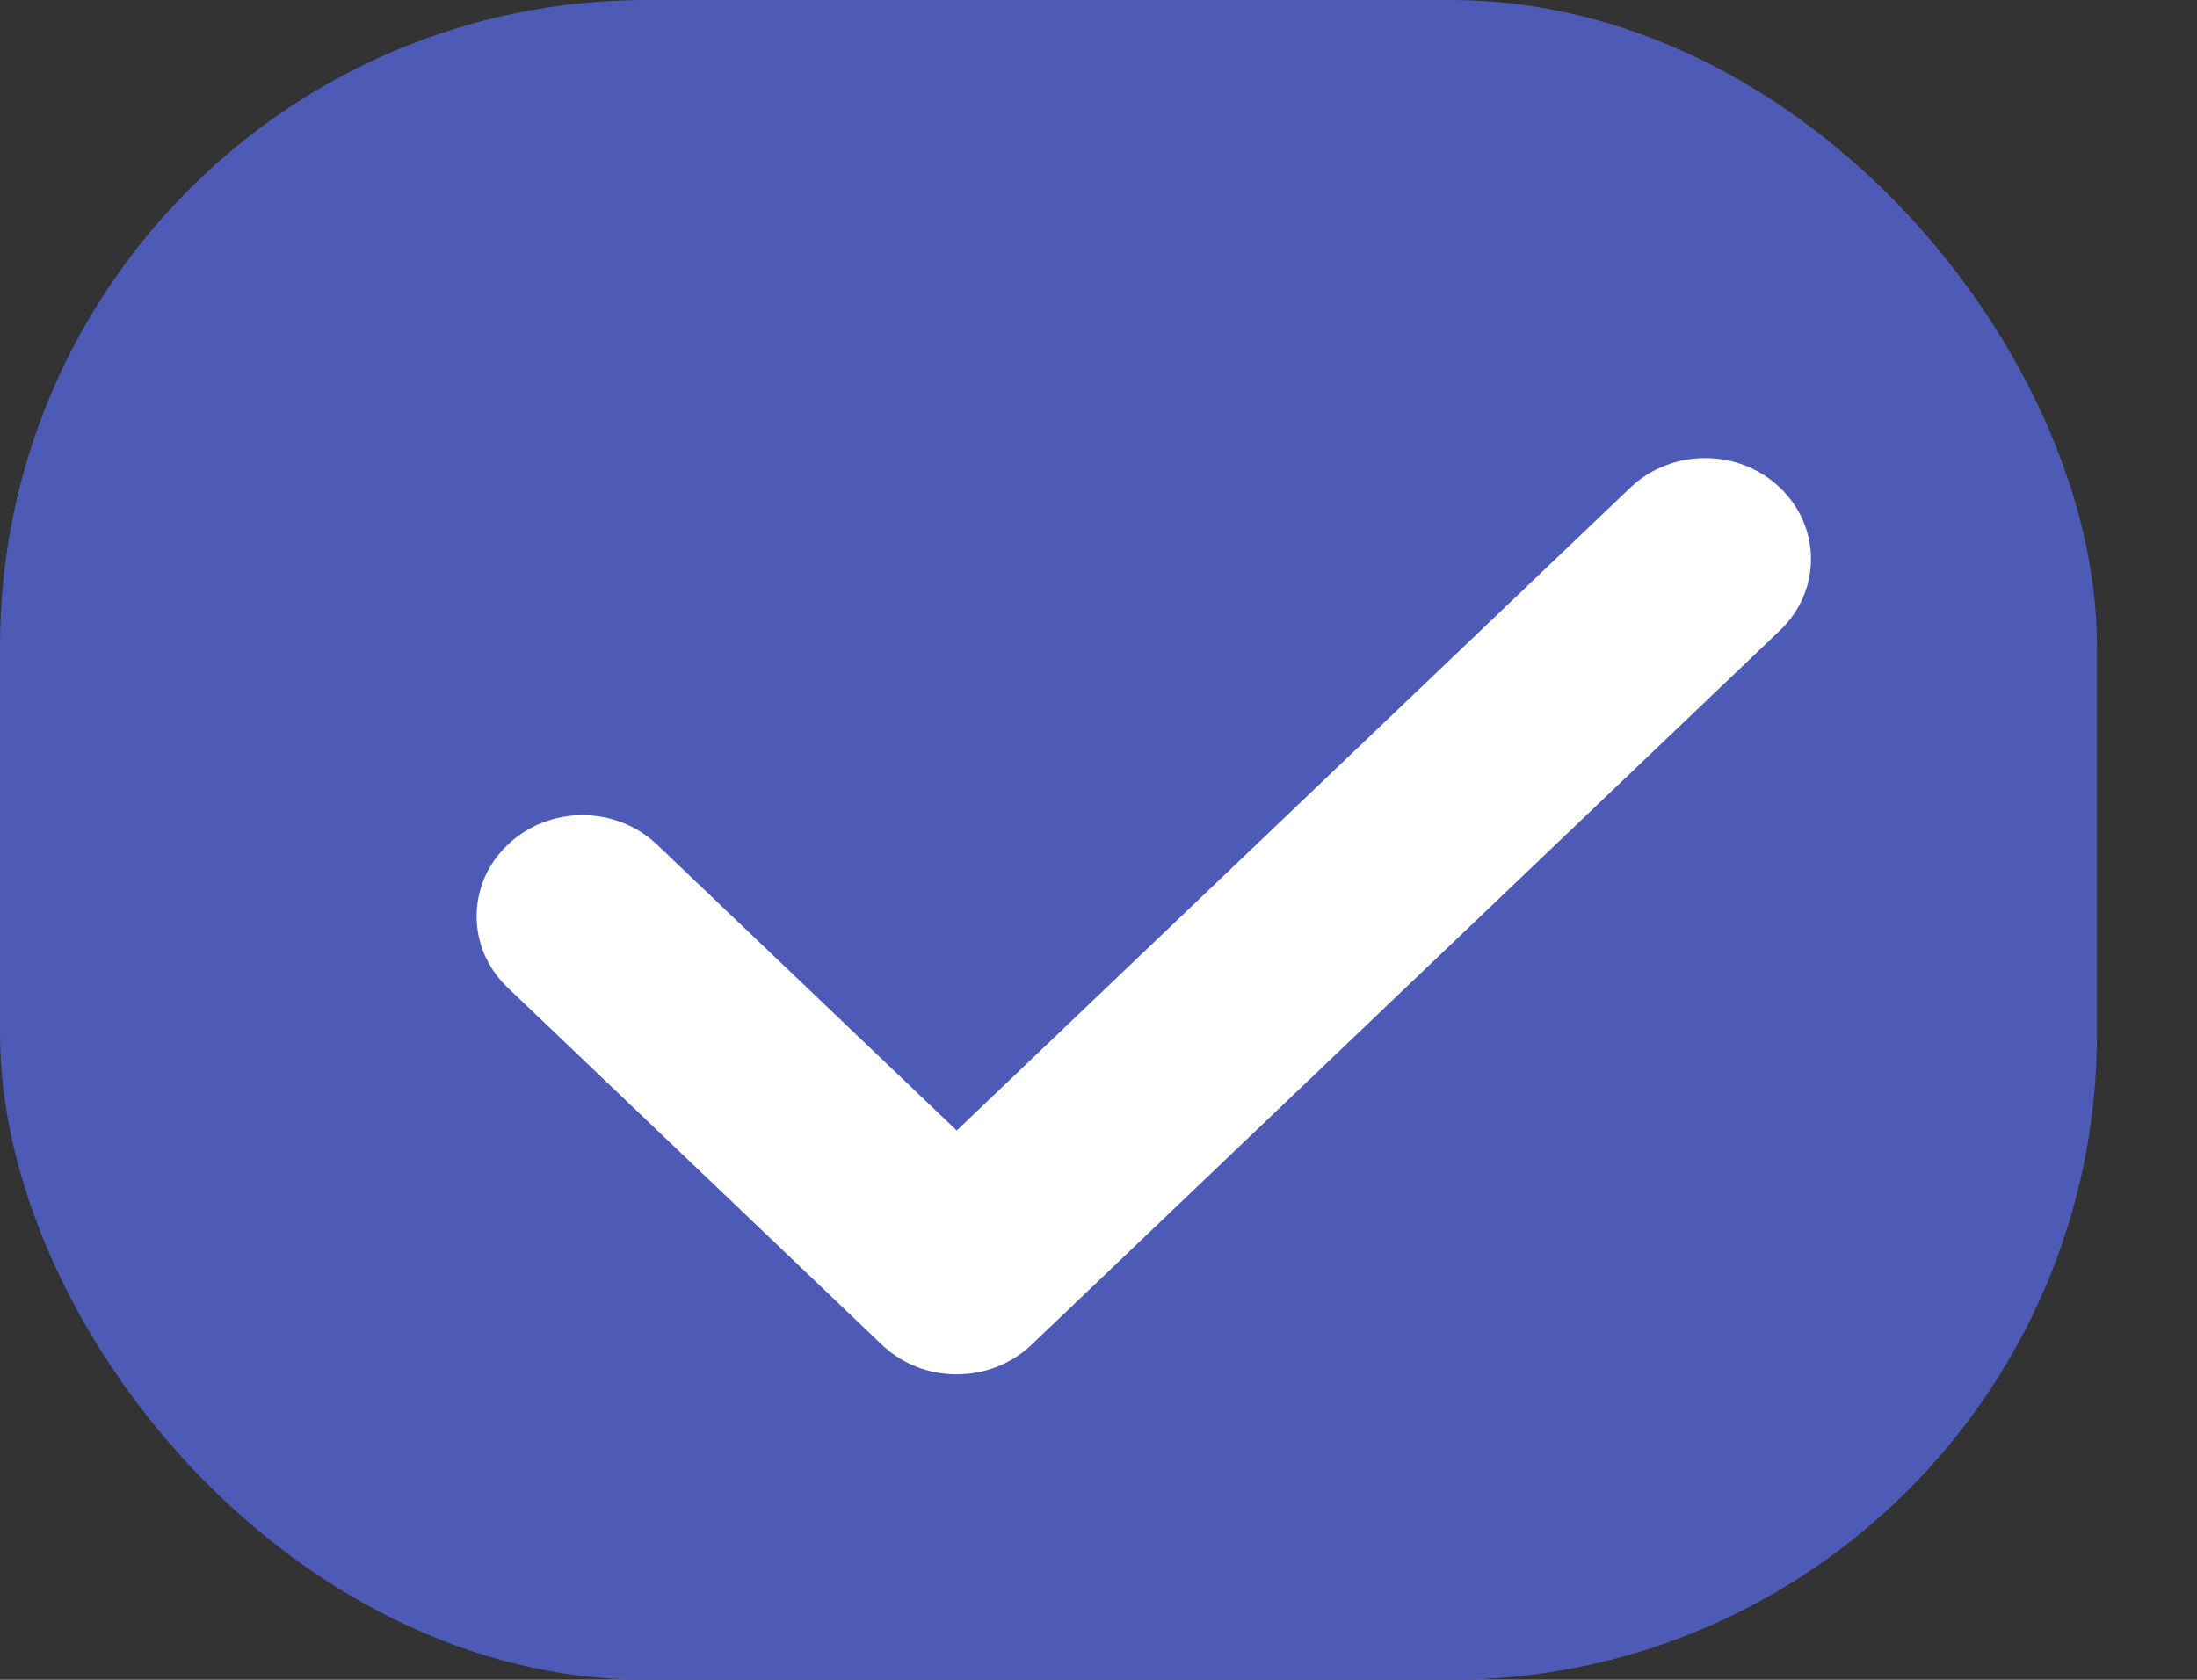<?xml version="1.0" encoding="UTF-8"?>
<svg width="17px" height="13px" viewBox="0 0 17 13" version="1.1" xmlns="http://www.w3.org/2000/svg" xmlns:xlink="http://www.w3.org/1999/xlink">
    <rect x="0" y="0" width="17" height="13" fill="#333333" stroke="none"/>
    <!-- Generator: Sketch 64 (93537) - https://sketch.com -->
    <desc>Created with Sketch.</desc>
    <g id="UI" stroke="none" stroke-width="1" fill="none" fill-rule="evenodd">
        <g id="ic-checked">
            <rect id="Rectangle" fill="#4D5BB6" x="0" y="0" width="16.226" height="13" rx="5"></rect>
            <g id="checked" transform="translate(3.688, 3.545)" fill="#FFFFFF" fill-rule="nonzero">
                <path d="M3.715,7.091 C3.505,7.091 3.296,7.015 3.136,6.862 L0.24,4.098 C-0.08,3.793 -0.08,3.298 0.24,2.993 C0.56,2.687 1.078,2.687 1.398,2.993 L3.715,5.204 L8.927,0.229 C9.247,-0.076 9.766,-0.076 10.085,0.229 C10.405,0.534 10.405,1.029 10.085,1.334 L4.294,6.862 C4.134,7.015 3.924,7.091 3.715,7.091 Z" id="Path"></path>
            </g>
        </g>
    </g>
</svg>